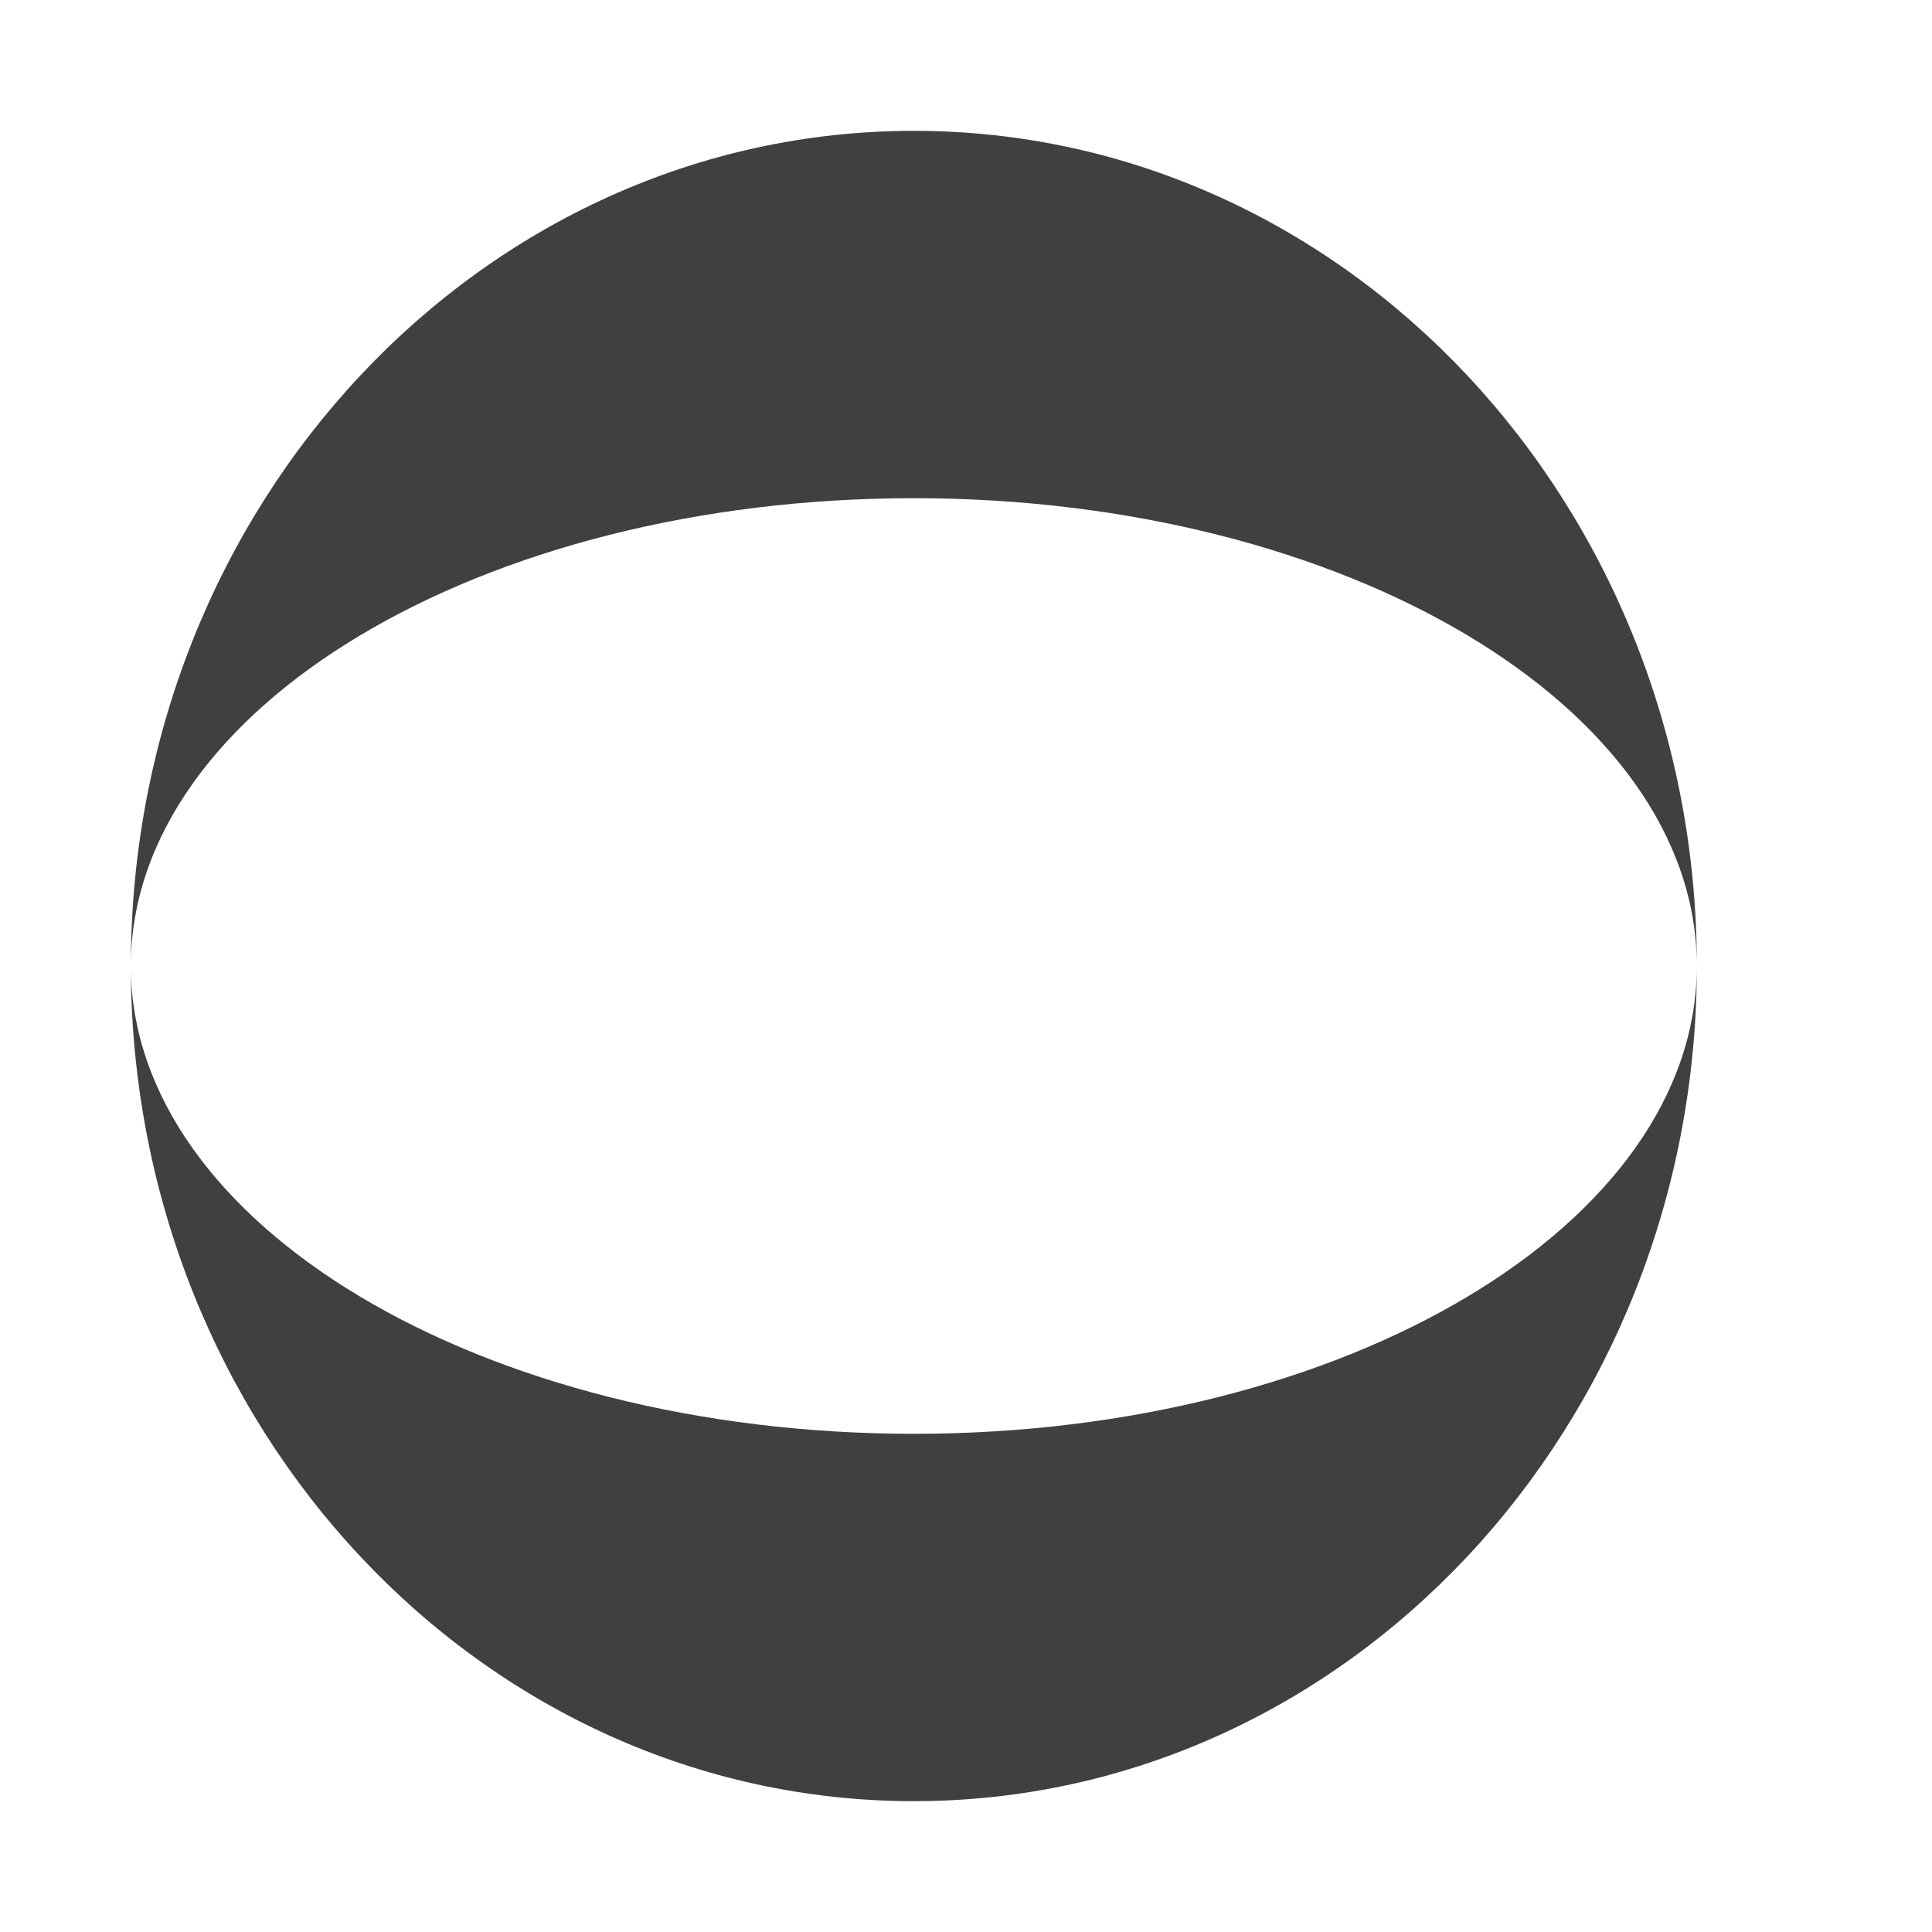 <?xml version="1.0" encoding="UTF-8" standalone="no"?>
<!DOCTYPE svg PUBLIC "-//W3C//DTD SVG 1.1//EN" "http://www.w3.org/Graphics/SVG/1.1/DTD/svg11.dtd">
<svg width="100%" height="100%" viewBox="0 0 1000 1000" version="1.1" xmlns="http://www.w3.org/2000/svg" xmlns:xlink="http://www.w3.org/1999/xlink" xml:space="preserve" xmlns:serif="http://www.serif.com/" style="fill-rule:evenodd;clip-rule:evenodd;stroke-linejoin:round;stroke-miterlimit:2;">
    <g transform="matrix(6.12323e-17,-1,1,6.12323e-17,-54.001,1000)">
        <path d="M500,121.722C366.361,121.722 257.862,303.321 257.862,526.999C257.862,750.677 366.361,932.275 500,932.275C633.639,932.275 742.138,750.677 742.138,526.999C742.138,303.321 633.639,121.722 500,121.722C738.581,121.722 932.279,303.321 932.279,526.999C932.279,750.677 738.581,932.275 500,932.275C261.419,932.275 67.721,750.677 67.721,526.999C67.721,303.321 261.419,121.722 500,121.722Z" style="fill:rgb(64,64,64);"/>
    </g>
</svg>
